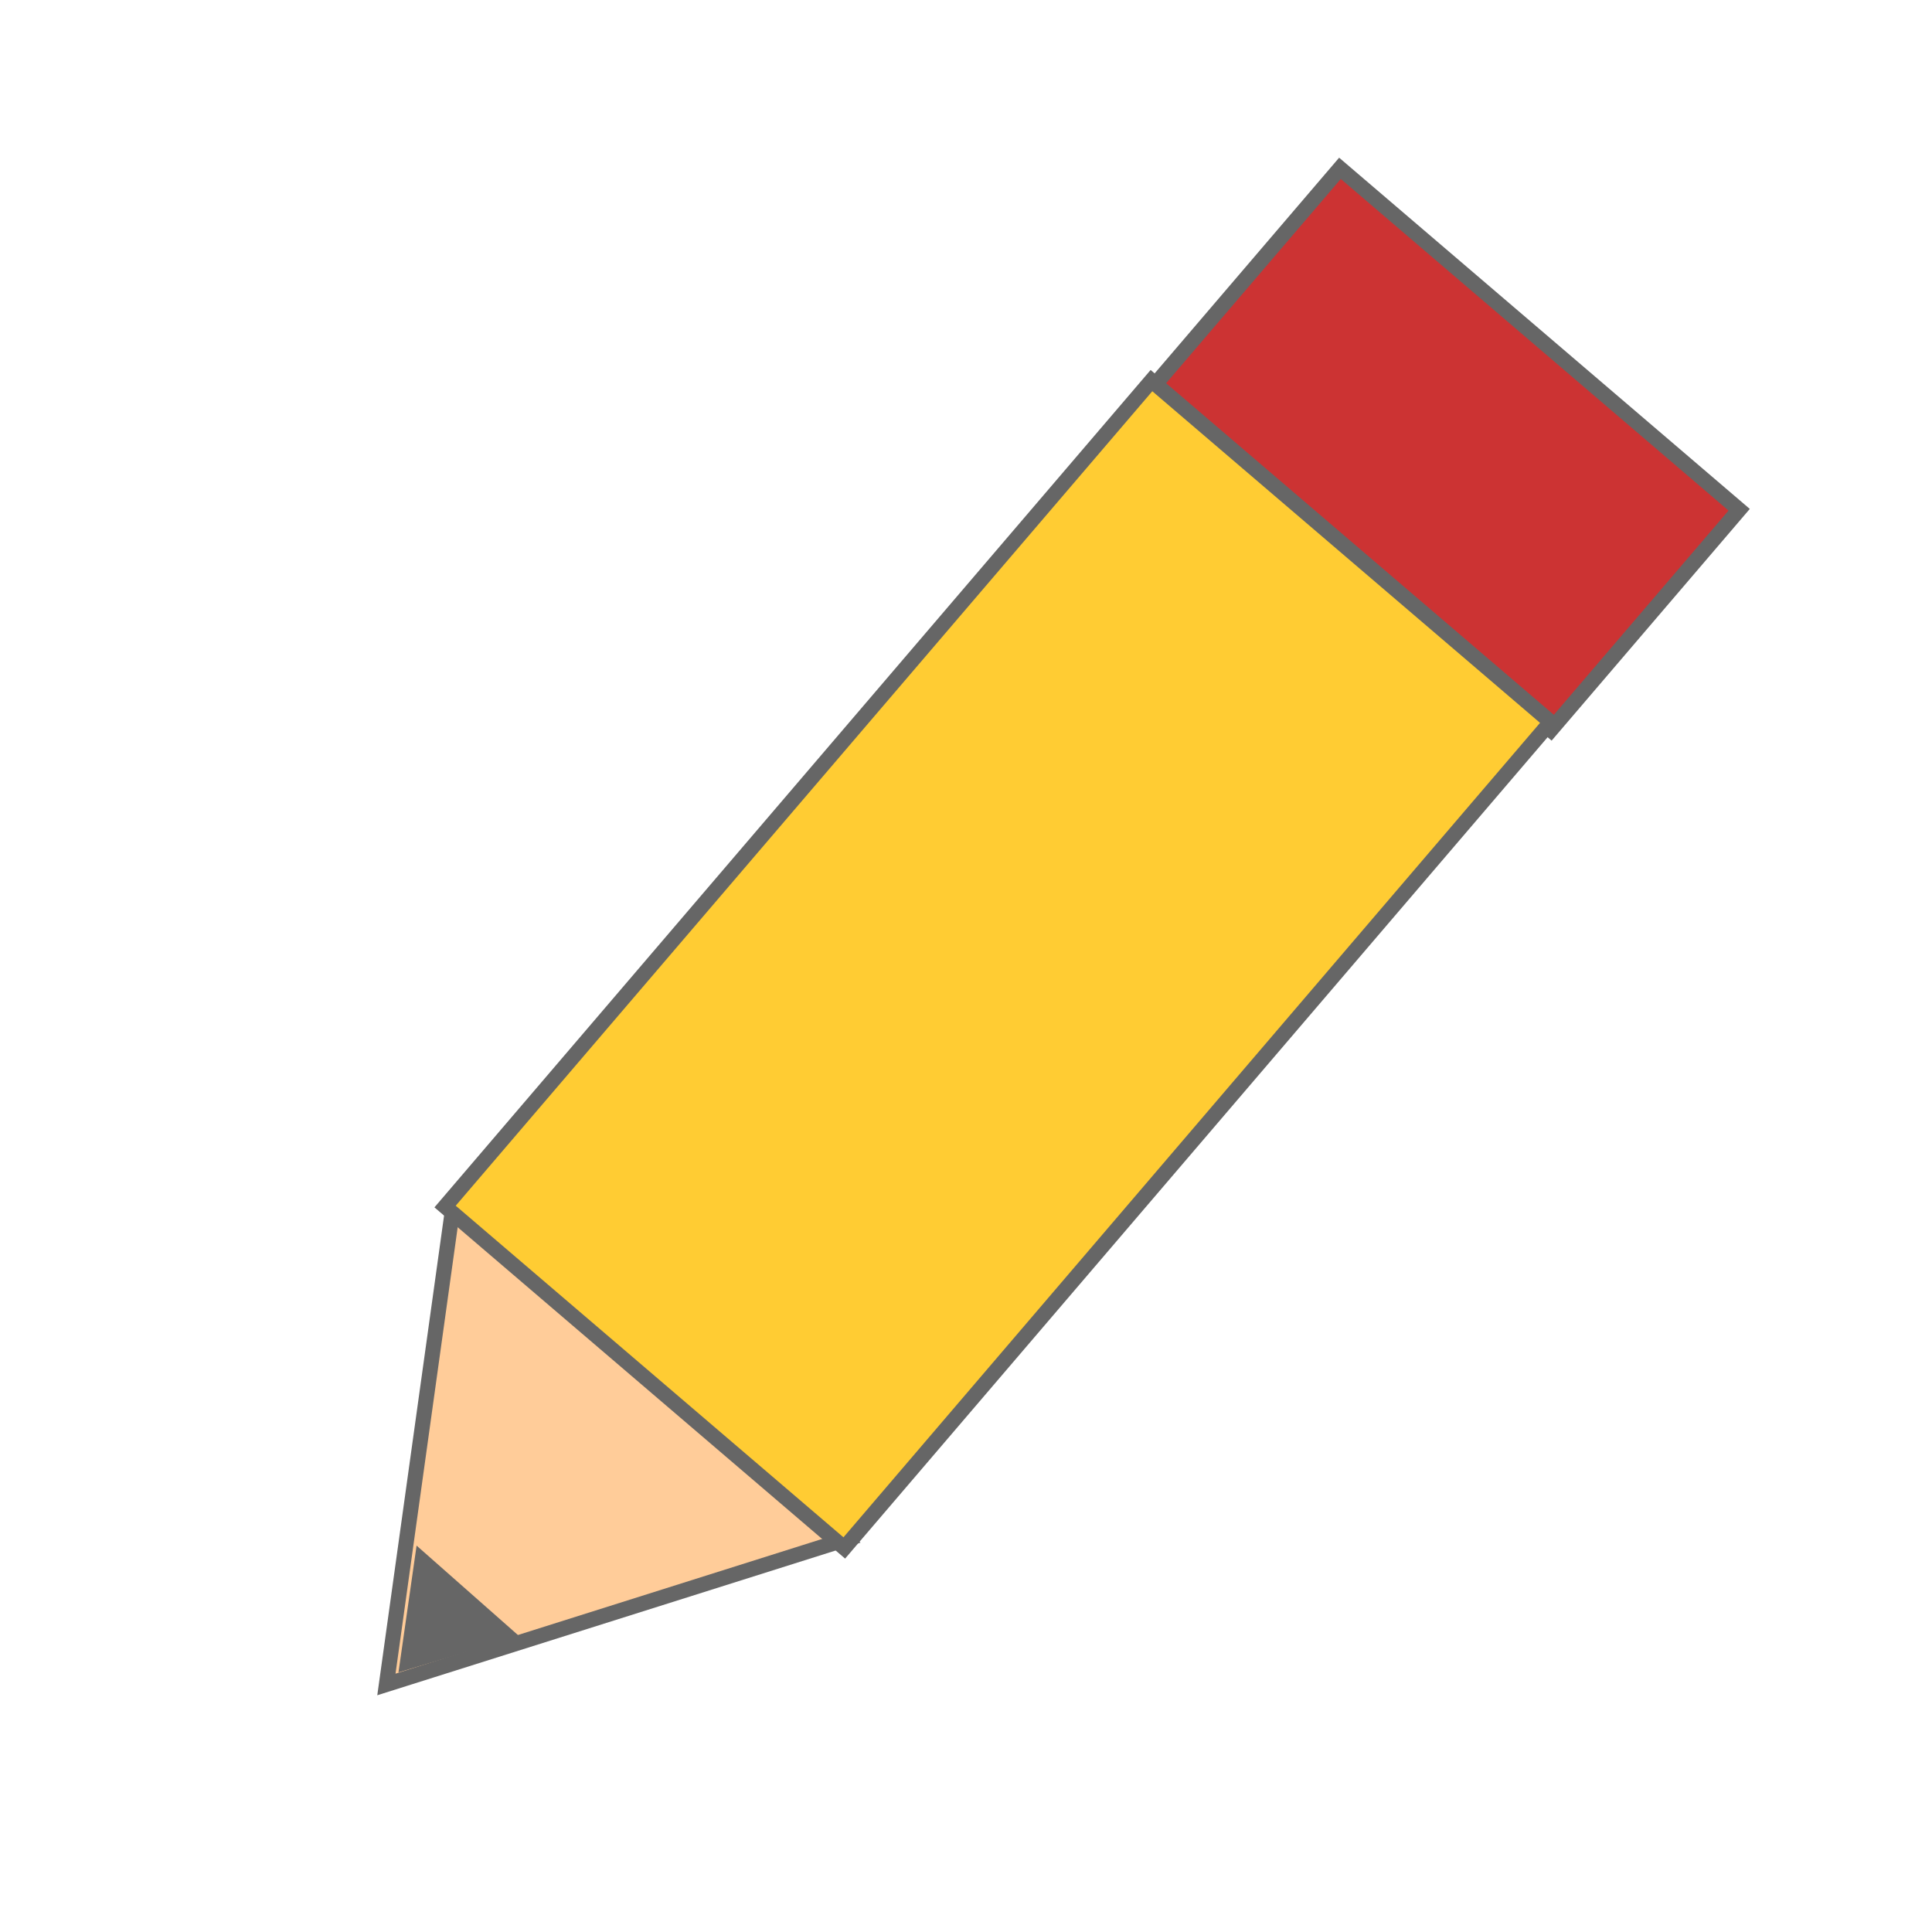<?xml version="1.0" encoding="utf-8"?>
<!-- Generator: Adobe Illustrator 22.1.0, SVG Export Plug-In . SVG Version: 6.00 Build 0)  -->
<svg version="1.1" id="Layer_2" xmlns="http://www.w3.org/2000/svg" xmlns:xlink="http://www.w3.org/1999/xlink" x="0px" y="0px"
	 viewBox="0 0 32 32" style="enable-background:new 0 0 32 32;" xml:space="preserve">
<style type="text/css">
	.st0{fill:#CC3333;stroke:#666666;stroke-width:0.25;stroke-miterlimit:10;}
	.st1{fill:#FFCC99;stroke:#666666;stroke-width:0.25;stroke-miterlimit:10;}
	.st2{fill:#666666;}
	.st3{fill:#FFCC33;stroke:#666666;stroke-width:0.25;stroke-miterlimit:10;}
</style>
<rect id="Eraser" x="19.6" y="5" transform="matrix(0.76 0.65 -0.65 0.76 10.548 -13.752)" class="st0" width="8.7" height="4.8"/>
<polygon id="Tip" class="st1" points="6.4,27.9 7.5,20 14,25.5 "/>
<polygon id="Tip_1_" class="st2" points="6.6,27.7 6.9,25.6 8.6,27.1 "/>
<rect id="Body" x="12.2" y="7" transform="matrix(0.76 0.65 -0.65 0.76 14.35 -6.946)" class="st3" width="8.7" height="18"/>
</svg>
